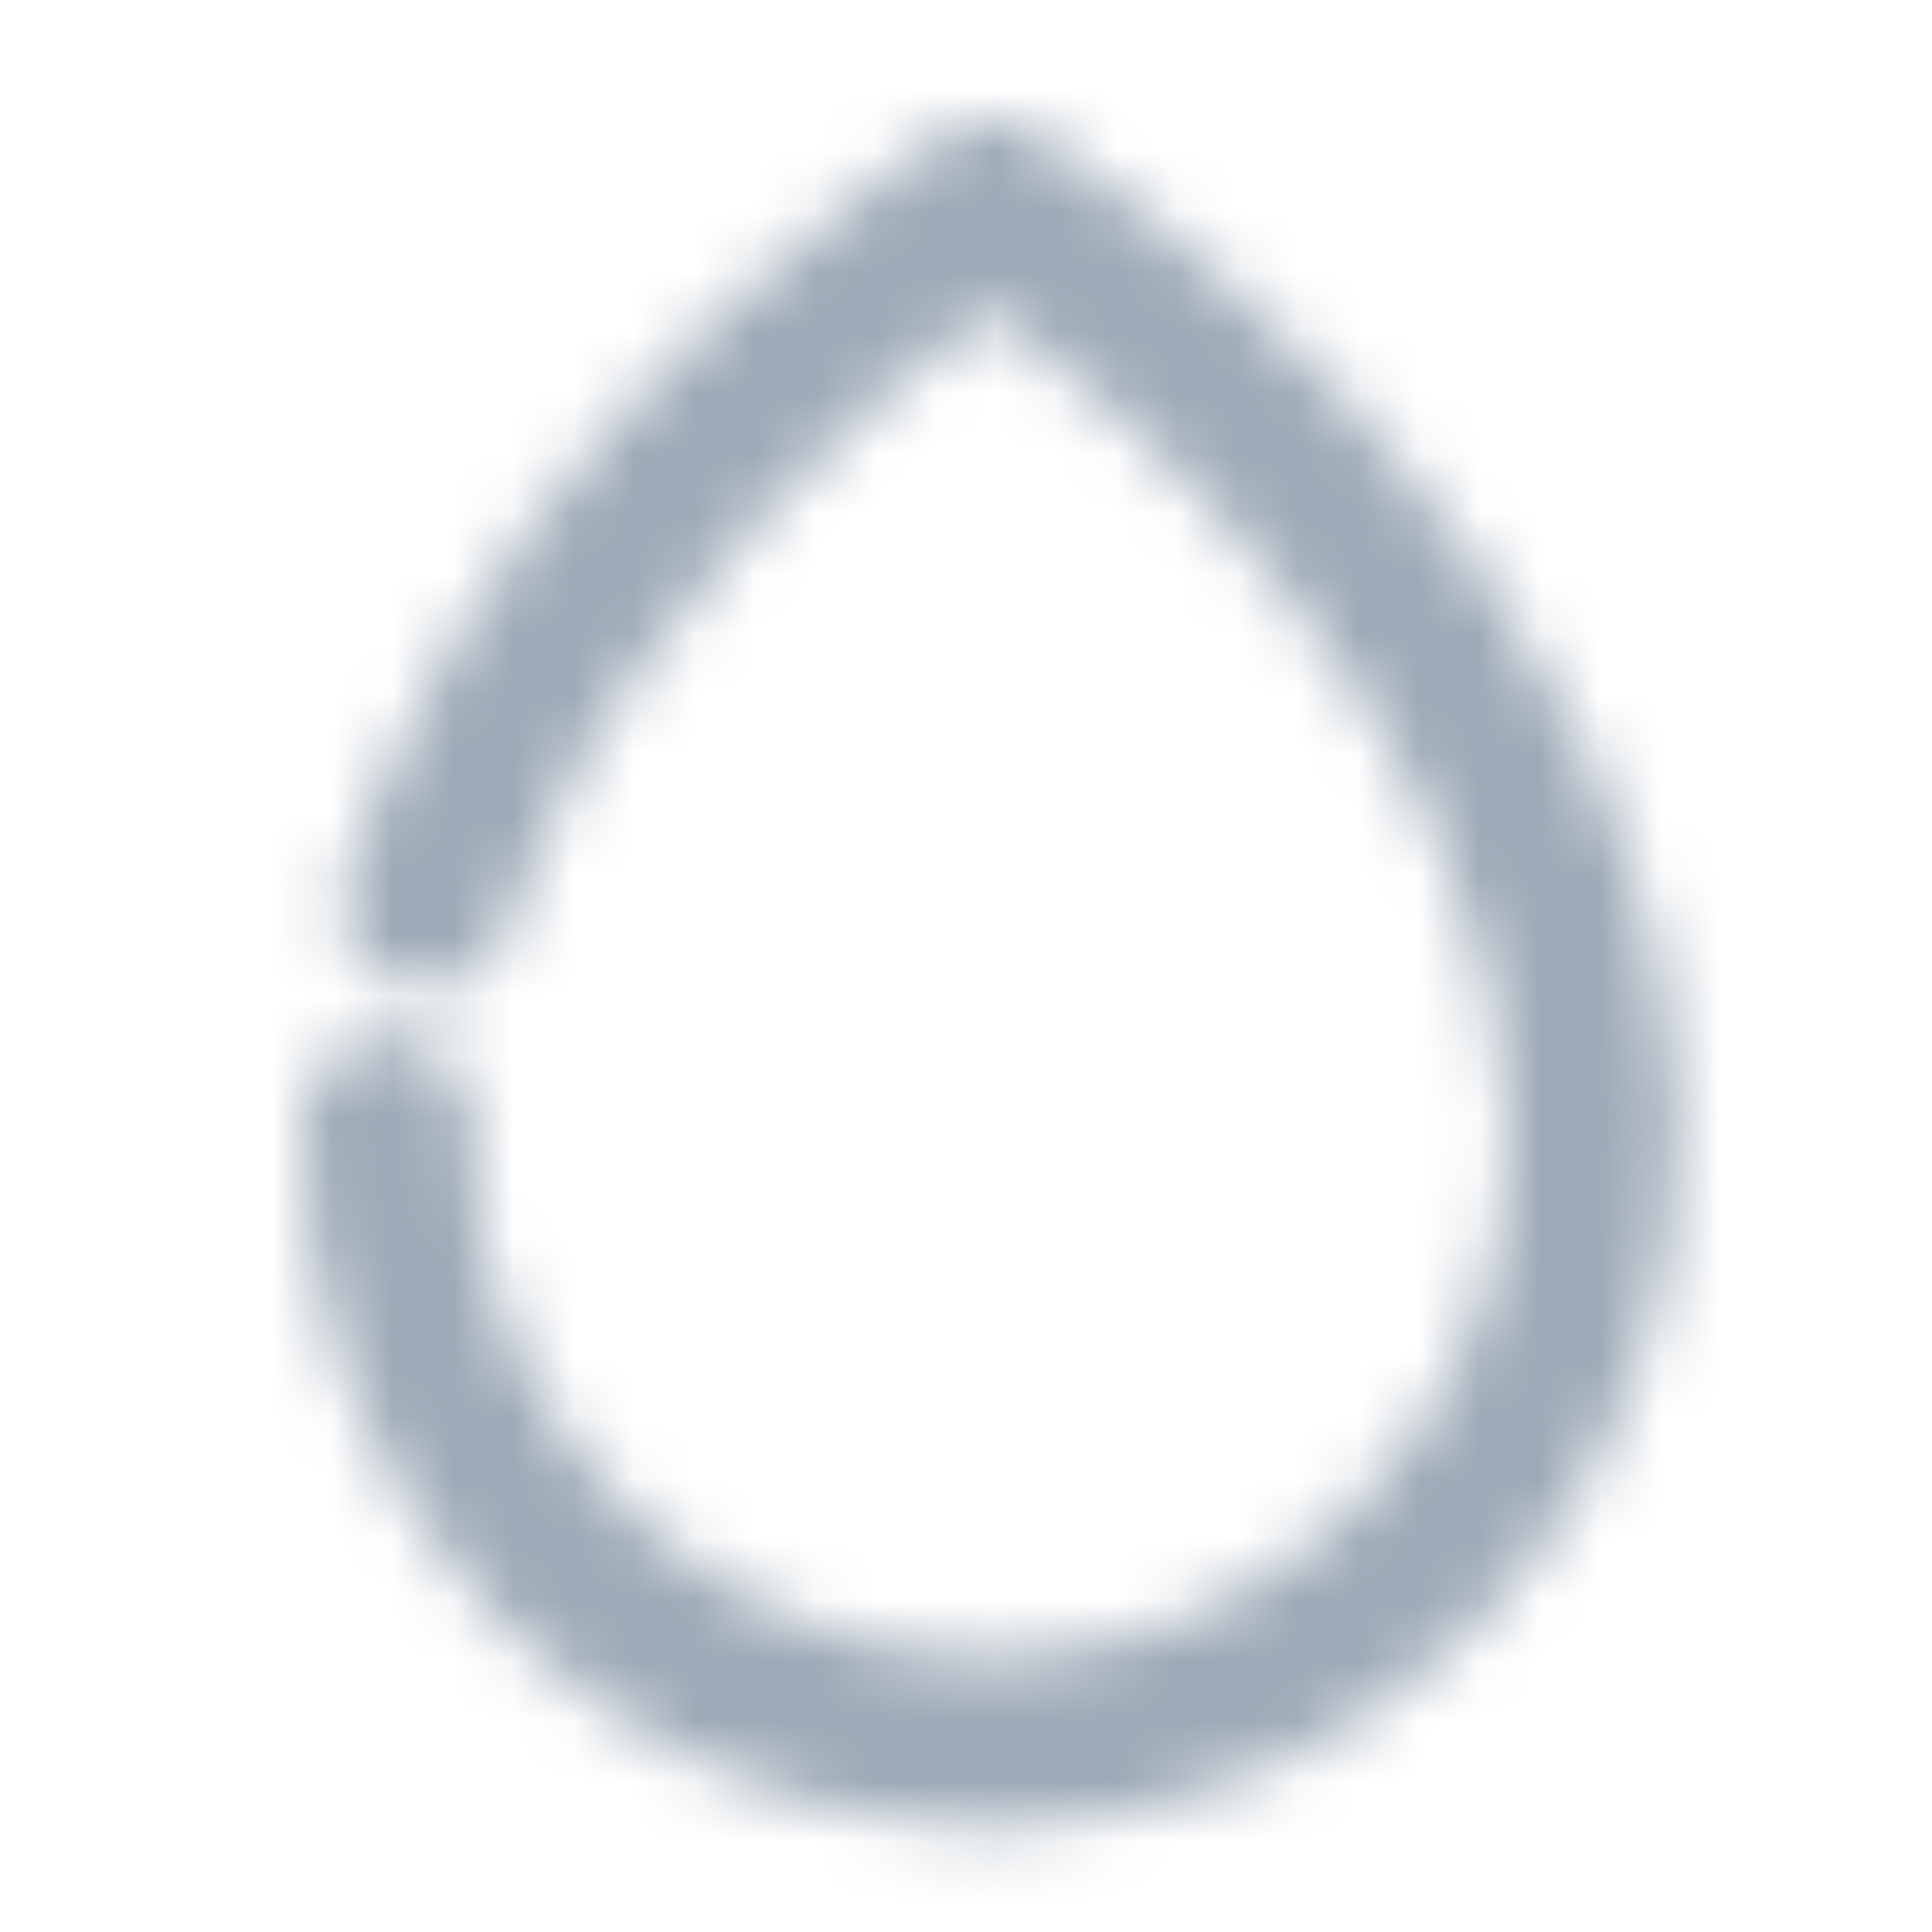 <?xml version="1.0" encoding="UTF-8"?>
<svg width="32px" height="32px" viewBox="0 0 32 32" version="1.1" xmlns="http://www.w3.org/2000/svg" xmlns:xlink="http://www.w3.org/1999/xlink">
    <title>icon/water</title>
    <defs>
        <path d="M11.442,0.001 L11.475,0.002 C11.496,0.003 11.518,0.004 11.54,0.006 C11.563,0.009 11.586,0.012 11.609,0.015 C11.632,0.018 11.654,0.022 11.676,0.026 C11.699,0.031 11.723,0.036 11.746,0.042 C11.767,0.047 11.788,0.052 11.809,0.059 C11.831,0.065 11.852,0.072 11.873,0.08 C11.896,0.088 11.919,0.096 11.941,0.105 C11.963,0.114 11.984,0.124 12.005,0.134 C12.023,0.142 12.041,0.151 12.059,0.16 C12.087,0.175 12.115,0.19 12.142,0.207 C12.15,0.212 12.157,0.217 12.165,0.221 C12.582,0.488 22.397,6.845 22.801,16.541 C22.889,19.622 21.727,22.608 19.58,24.819 C17.512,26.948 14.7,28.184 11.743,28.274 L11.405,28.279 L11.403,28.279 L11.063,28.274 C8.105,28.184 5.293,26.948 3.225,24.819 C1.078,22.608 -0.084,19.622 0.005,16.541 C0.036,15.785 0.658,15.187 1.416,15.186 L1.476,15.186 C2.256,15.219 2.862,15.878 2.83,16.658 C2.757,18.942 3.613,21.157 5.204,22.796 C6.818,24.496 9.06,25.456 11.404,25.45 L11.419,25.451 L11.719,25.445 C13.915,25.362 16.001,24.439 17.541,22.859 C19.154,21.205 20.032,18.97 19.976,16.659 C19.693,9.862 13.583,4.749 11.407,3.141 C9.72,4.392 5.655,7.76 3.79,12.37 C3.647,12.725 3.518,13.083 3.408,13.434 C3.223,14.024 2.677,14.425 2.06,14.425 C1.609,14.425 1.186,14.211 0.92,13.848 C0.653,13.485 0.575,13.017 0.71,12.587 C0.843,12.166 0.997,11.736 1.168,11.312 C3.884,4.584 10.368,0.396 10.646,0.221 L10.674,0.204 C10.698,0.189 10.722,0.175 10.747,0.163 L10.646,0.221 C10.698,0.188 10.752,0.158 10.807,0.133 C10.828,0.123 10.848,0.114 10.869,0.106 C10.892,0.096 10.915,0.088 10.937,0.079 C10.959,0.072 10.98,0.065 11.001,0.059 C11.022,0.052 11.043,0.047 11.065,0.041 C11.087,0.036 11.11,0.031 11.133,0.027 C11.157,0.022 11.18,0.018 11.203,0.014 C11.225,0.011 11.248,0.009 11.27,0.007 C11.292,0.004 11.313,0.003 11.335,0.002 C11.359,0.001 11.382,1.27538808e-05 11.406,-1.86979338e-14 L11.442,0.001 L11.442,0.001 Z" id="path-1"></path>
    </defs>
    <g id="icon/water" stroke="none" stroke-width="1" fill="none" fill-rule="evenodd">
        <g id="color/primary/500" transform="translate(5, 2)">
            <mask id="mask-2" fill="white">
                <use xlink:href="#path-1"></use>
            </mask>
            <g id="Mask" fill-rule="nonzero"></g>
            <g id="Group" mask="url(#mask-2)">
                <g transform="translate(-5, -2)" id="color/primary/500">
                    <rect id="Rectangle-Copy-4" fill="#9DAAB7" x="0" y="2.27373675e-15" width="32" height="32"></rect>
                </g>
            </g>
        </g>
    </g>
</svg>